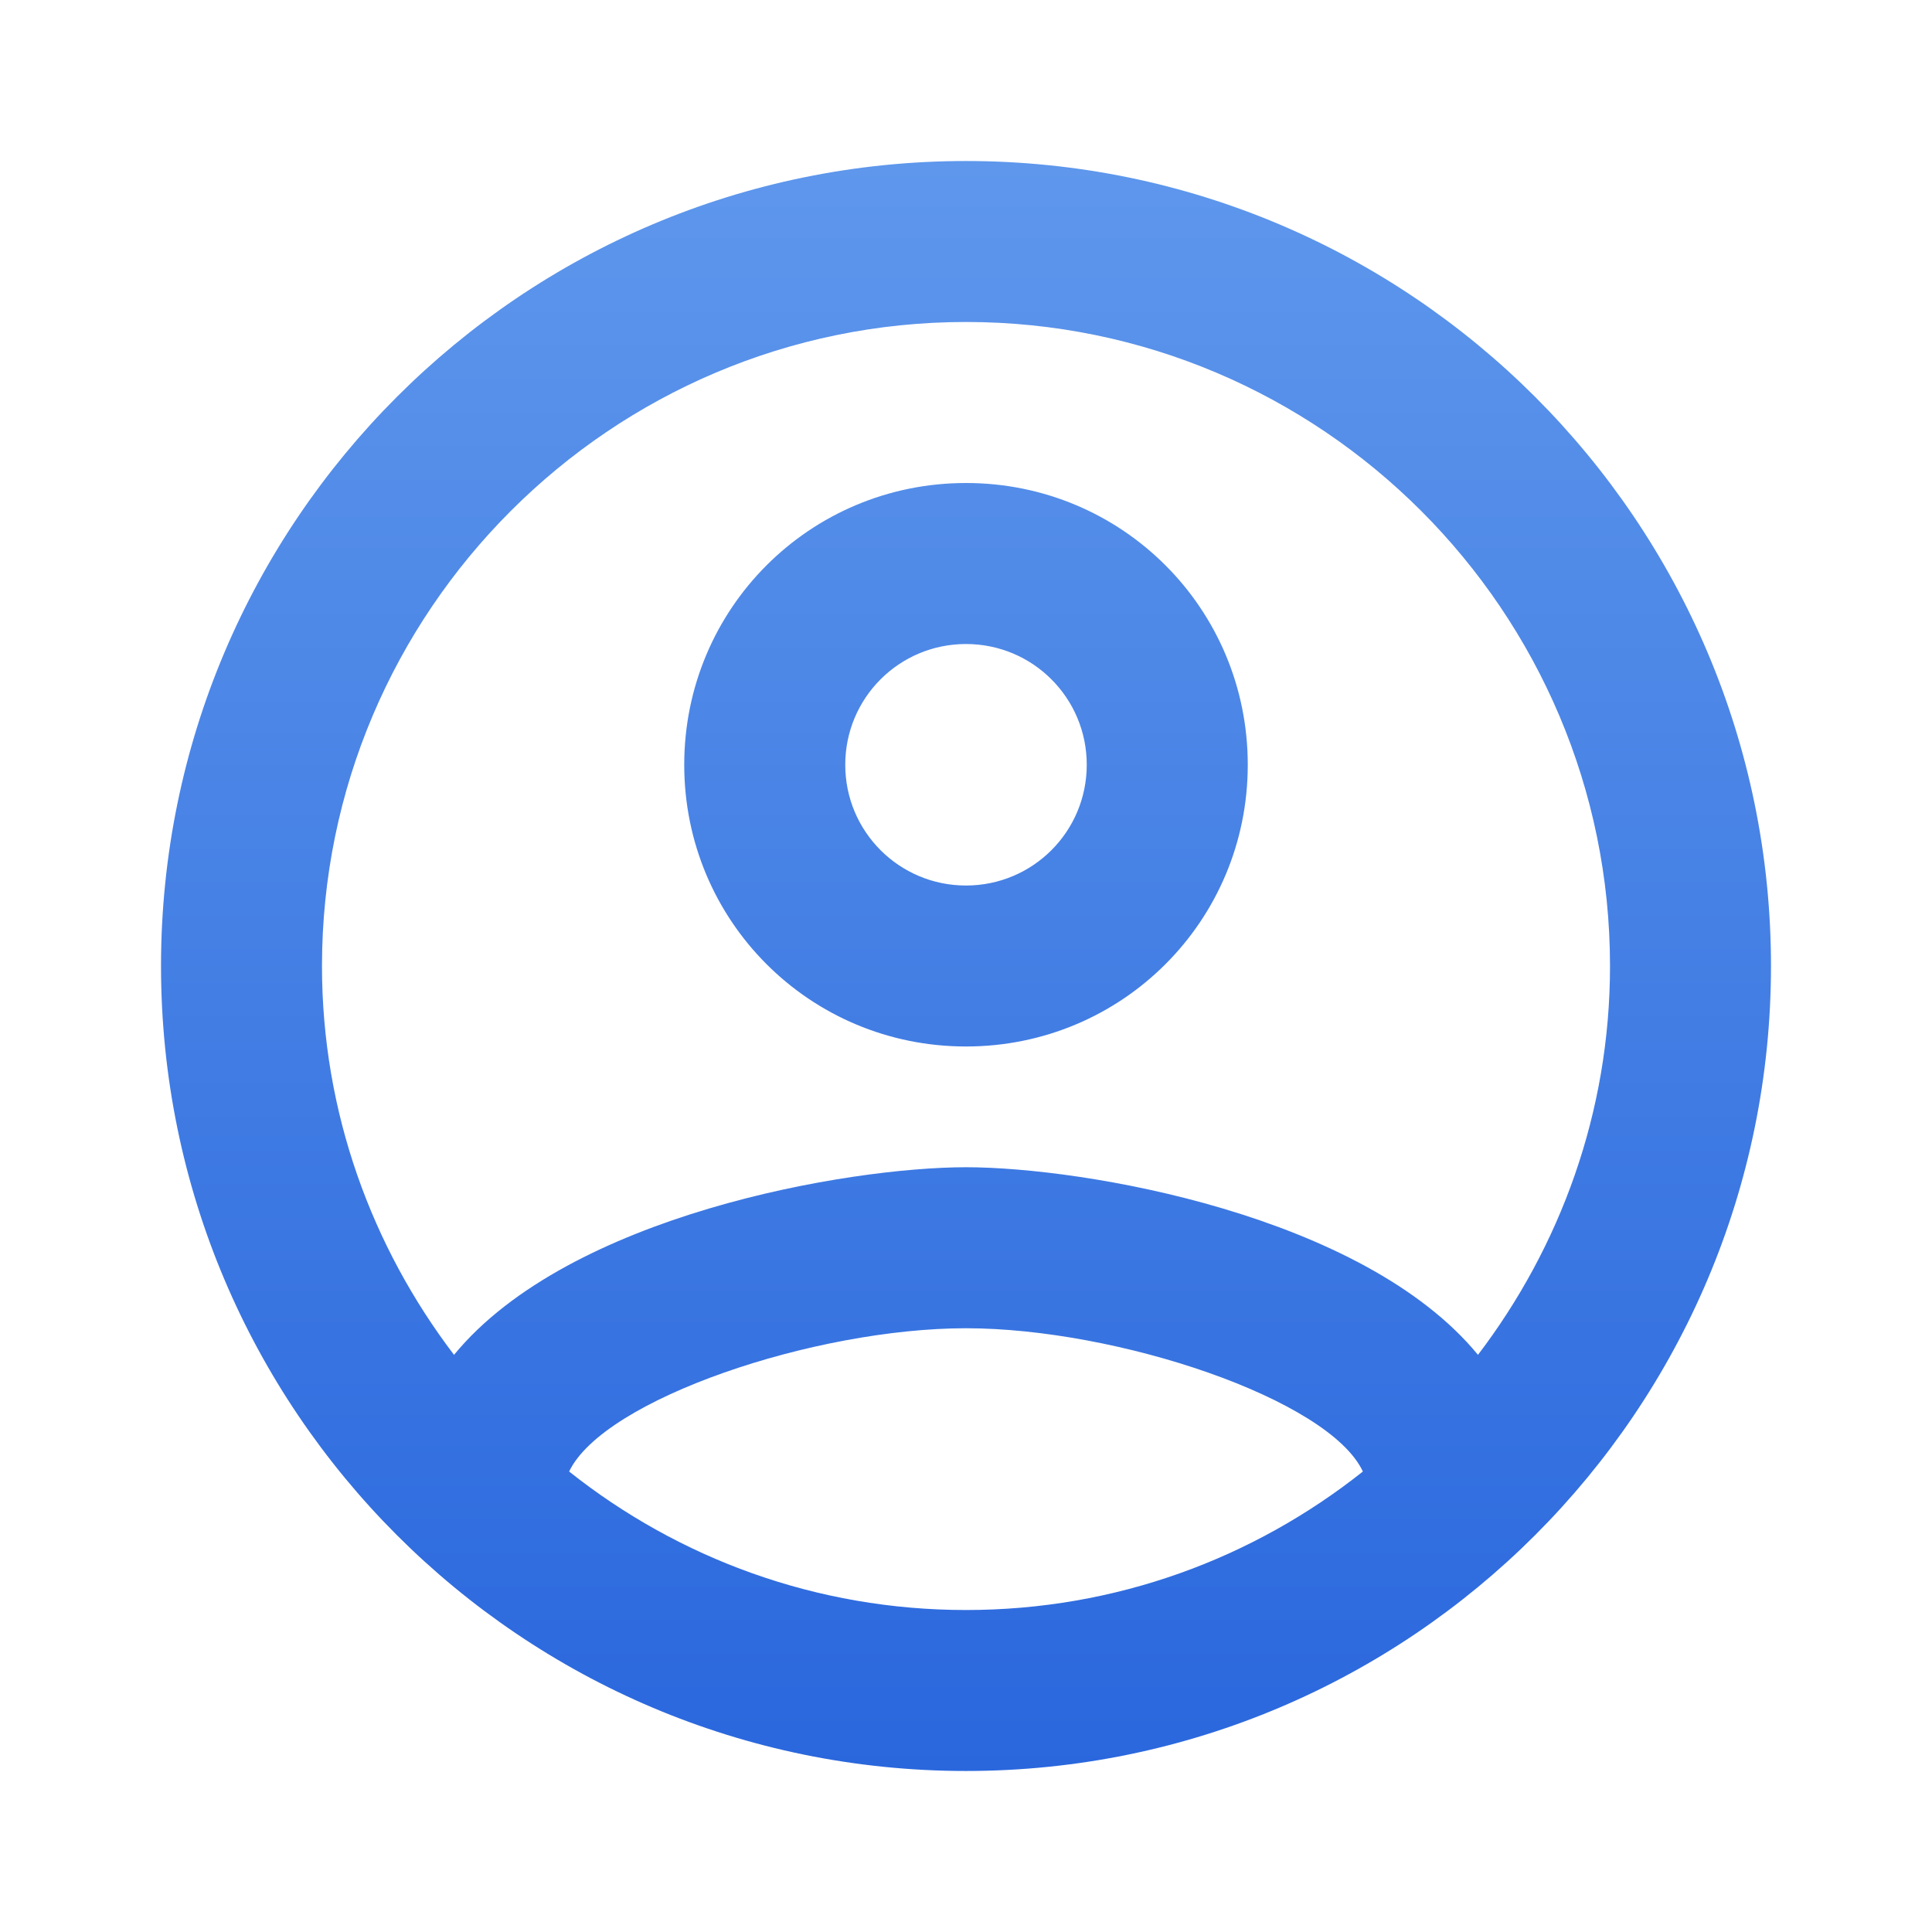 <svg width="38" height="38" viewBox="0 0 38 38" fill="none" xmlns="http://www.w3.org/2000/svg">
<path d="M19 3.167C10.26 3.167 3.167 10.26 3.167 19C3.167 27.74 10.26 34.833 19 34.833C27.74 34.833 34.833 27.74 34.833 19C34.833 10.26 27.74 3.167 19 3.167ZM11.194 28.943C11.875 27.518 16.023 26.125 19 26.125C21.977 26.125 26.141 27.518 26.806 28.943C24.652 30.653 21.945 31.667 19 31.667C16.055 31.667 13.348 30.653 11.194 28.943ZM29.07 26.648C26.806 23.893 21.312 22.958 19 22.958C16.688 22.958 11.194 23.893 8.93 26.648C7.315 24.526 6.333 21.882 6.333 19C6.333 12.018 12.018 6.333 19 6.333C25.983 6.333 31.667 12.018 31.667 19C31.667 21.882 30.685 24.526 29.07 26.648ZM19 9.5C15.928 9.5 13.458 11.97 13.458 15.042C13.458 18.113 15.928 20.583 19 20.583C22.072 20.583 24.542 18.113 24.542 15.042C24.542 11.97 22.072 9.5 19 9.5ZM19 17.417C17.686 17.417 16.625 16.356 16.625 15.042C16.625 13.728 17.686 12.667 19 12.667C20.314 12.667 21.375 13.728 21.375 15.042C21.375 16.356 20.314 17.417 19 17.417Z" fill="url(#paint0_linear_34_124)"/>
<defs>
<linearGradient id="paint0_linear_34_124" x1="19" y1="3.167" x2="19" y2="34.833" gradientUnits="userSpaceOnUse">
<stop stop-color="#5E97EC"/>
<stop offset="1" stop-color="#2A67DD"/>
</linearGradient>
</defs>
</svg>
